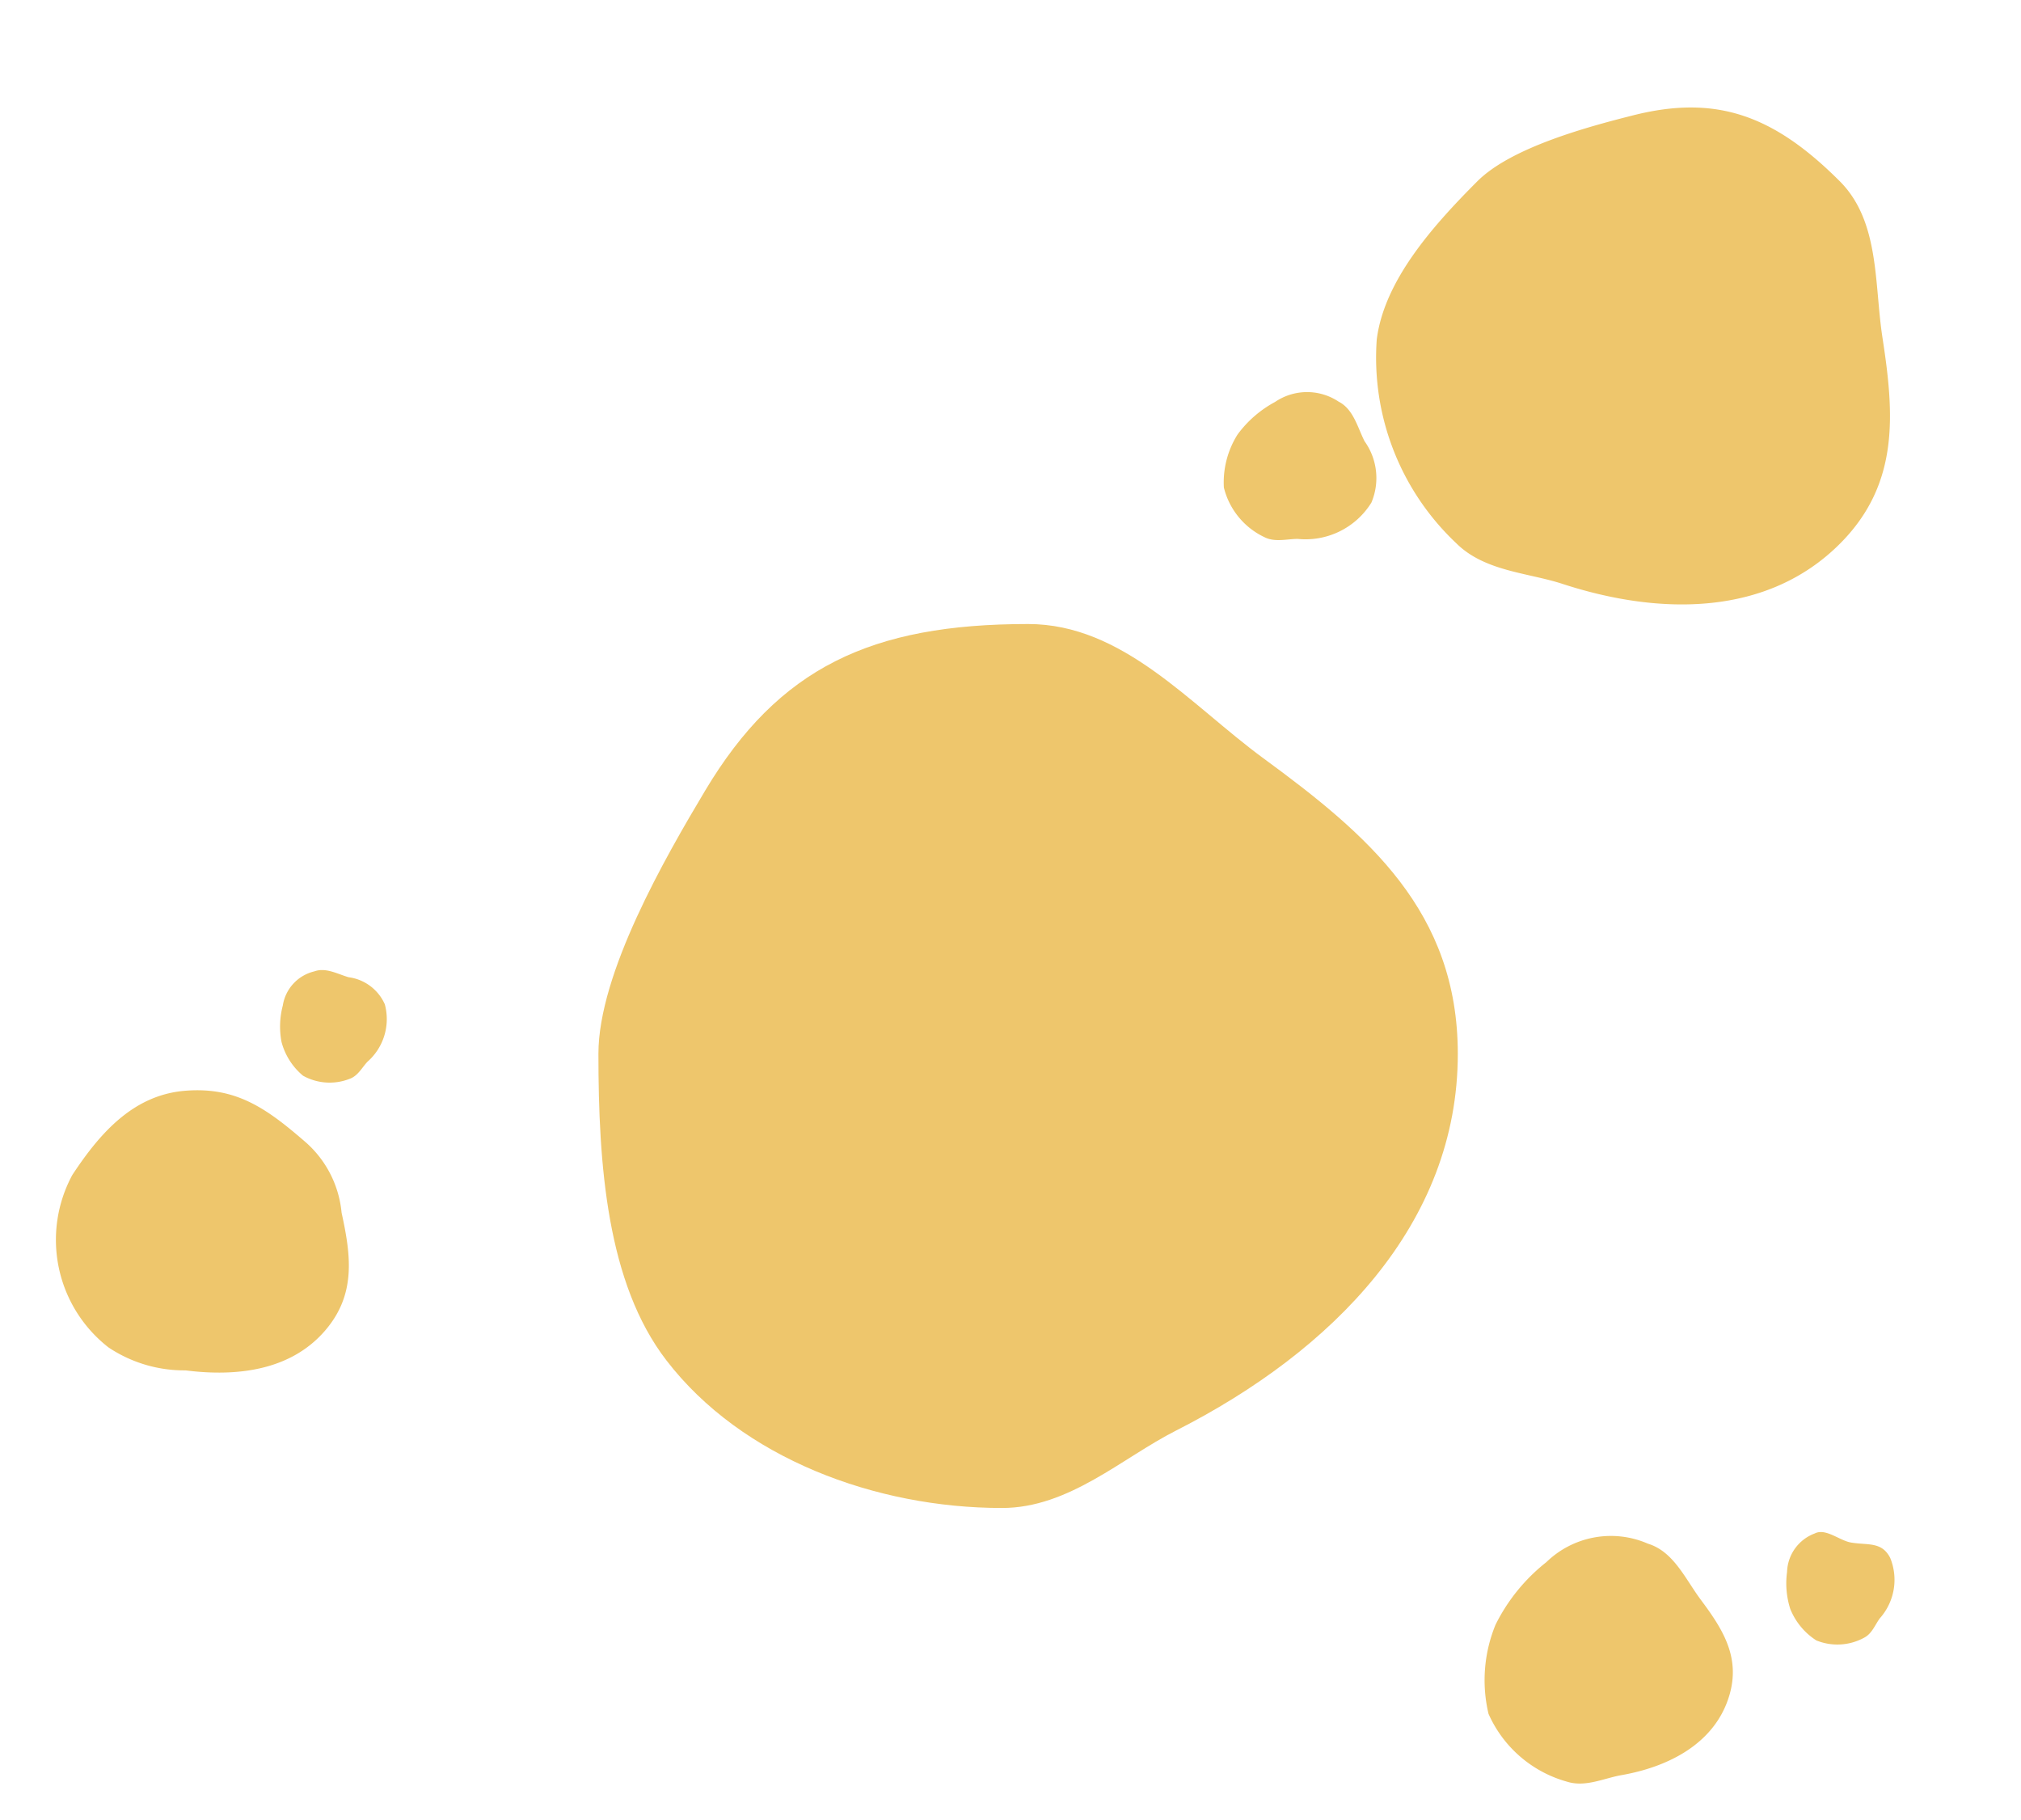 <svg xmlns="http://www.w3.org/2000/svg" width="80.033" height="72.049" viewBox="0 0 80.033 72.049">
  <g id="Groupe_419" data-name="Groupe 419" transform="translate(-16117.302 -11396.572)">
    <g id="Groupe_417" data-name="Groupe 417" transform="translate(-150 621.027)">
      <path id="Tracé_665" data-name="Tracé 665" d="M5.221,1.211A4.241,4.241,0,0,1,8.082,2.382c1.382,1.03,2.571,2.057,2.571,3.973,0,2.046-1.394,3.629-3.137,4.794a5.4,5.4,0,0,1-2.9,1.316A5.4,5.4,0,0,1-.944,8.252C-1.22,6.2-1.17,4.237.252,2.792S3.145,1.211,5.221,1.211Z" transform="translate(16276.292 10816.459) rotate(41)" fill="#eec66c"/>
      <path id="Tracé_666" data-name="Tracé 666" d="M17.016,0c3.759,0,6.418,3.191,9.323,5.32,4.135,3.031,7.693,6.057,7.693,11.7,0,6.738-4.96,11.768-11.151,14.911C20.728,33.021,18.639,35,15.98,35c-5,0-10.308-1.969-13.285-5.842C.336,26.1,0,21.414,0,17.016,0,13.83,2.642,9.248,4.224,6.6,7.136,1.727,10.8,0,17.016,0Z" transform="translate(16291 10800.253)" fill="#eec66c"/>
      <path id="Tracé_667" data-name="Tracé 667" d="M10.148,0c2.242,0,3.828,1.9,5.56,3.173C18.175,4.981,20.3,6.785,20.3,10.148c0,4.019-2.958,7.018-6.651,8.893-1.283.653-2.529,1.833-4.115,1.833A10.091,10.091,0,0,1,1.607,17.39C.2,15.563,0,12.771,0,10.148c0-1.9,1.576-4.633,2.519-6.212C4.256,1.03,6.443,0,10.148,0Z" transform="translate(16332.983 10775.546) rotate(45)" fill="#eec66c"/>
      <path id="Tracé_668" data-name="Tracé 668" d="M4.836,0C5.9,0,6.661.907,7.486,1.512c1.175.861,2.187,1.722,2.187,3.324,0,1.915-1.41,3.345-3.17,4.238-.612.311-1.205.874-1.961.874A4.809,4.809,0,0,1,.766,8.288,5.782,5.782,0,0,1,0,4.836a7.26,7.26,0,0,1,1.2-2.96A3.667,3.667,0,0,1,4.836,0Z" transform="translate(16327.939 10835.253) rotate(17)" fill="#eec66c"/>
      <path id="Tracé_669" data-name="Tracé 669" d="M2.22,0c.491,0,.744.7,1.123.977.54.4,1.1.508,1.1,1.243A2.292,2.292,0,0,1,2.986,4.166c-.281.143-.553.4-.9.4A2.208,2.208,0,0,1,.352,3.8,2.654,2.654,0,0,1,0,2.22,3.333,3.333,0,0,1,.551.861,1.683,1.683,0,0,1,2.22,0Z" transform="matrix(0.891, -0.454, 0.454, 0.891, 16337.189, 10837.269)" fill="#eec66c"/>
      <path id="Tracé_670" data-name="Tracé 670" d="M2.176,0C2.656,0,3,.408,3.368.68a1.826,1.826,0,0,1,.984,1.5A2.246,2.246,0,0,1,2.925,4.082c-.275.14-.542.393-.882.393a2.163,2.163,0,0,1-1.7-.747A2.6,2.6,0,0,1,0,2.176,3.266,3.266,0,0,1,.54.844,1.65,1.65,0,0,1,2.176,0Z" transform="matrix(0.94, -0.342, 0.342, 0.94, 16277.705, 10814.75)" fill="#eec66c"/>
    </g>
    <path id="Tracé_681" data-name="Tracé 681" d="M2.973,0C3.63,0,4.095.558,4.6.93A2.5,2.5,0,0,1,5.946,2.973,3.07,3.07,0,0,1,4,5.578c-.376.191-.741.537-1.206.537A2.956,2.956,0,0,1,.471,5.095,3.554,3.554,0,0,1,0,2.973a4.463,4.463,0,0,1,.738-1.82A2.254,2.254,0,0,1,2.973,0Z" transform="matrix(0.891, 0.454, -0.454, 0.891, 16167.662, 11411.124)" fill="#eec66c"/>
  </g>
</svg>

